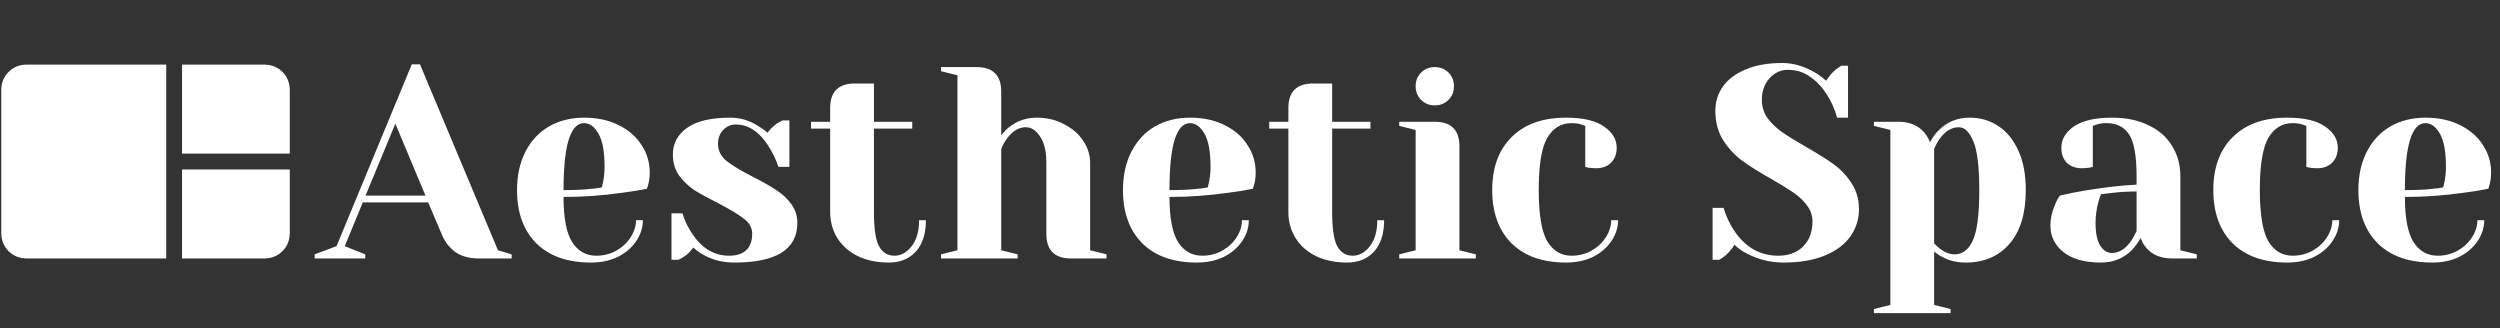 <svg width="503" height="66" viewBox="0 0 503 66" fill="none" xmlns="http://www.w3.org/2000/svg">
<rect x="0" y="0" width="503" height="66" fill="#333333" stroke="none"/>
<g clip-path="url(#clip0_13_126)">
<path d="M63.308 51.175L67.712 49.525L82.849 12.95H84.501L100.189 50.35L102.941 51.175V52H96.335C94.427 52 92.868 51.578 91.656 50.735C90.445 49.855 89.546 48.718 88.959 47.325L86.152 40.725H72.996L69.363 49.525L73.491 51.175V52H63.308V51.175ZM73.546 39.35H85.601L79.546 24.885L73.546 39.35ZM118.887 52.825C114.189 52.825 110.538 51.542 107.933 48.975C105.327 46.372 104.025 42.797 104.025 38.25C104.025 35.28 104.593 32.695 105.731 30.495C106.868 28.295 108.446 26.608 110.465 25.435C112.52 24.262 114.869 23.675 117.511 23.675C120.153 23.675 122.465 24.17 124.447 25.16C126.464 26.15 128.006 27.488 129.071 29.175C130.172 30.825 130.722 32.658 130.722 34.675C130.722 35.592 130.63 36.38 130.447 37.04L130.172 37.975C128.593 38.305 126.887 38.58 125.052 38.8C121.199 39.35 117.309 39.625 113.383 39.625C113.383 43.878 113.969 46.922 115.144 48.755C116.318 50.552 117.932 51.45 119.988 51.45C121.419 51.45 122.74 51.12 123.951 50.46C125.198 49.763 126.171 48.865 126.869 47.765C127.602 46.628 127.97 45.473 127.97 44.3H129.346C129.346 45.767 128.906 47.16 128.025 48.48C127.144 49.8 125.914 50.863 124.337 51.67C122.758 52.44 120.942 52.825 118.887 52.825ZM113.383 38.25C115.731 38.25 117.639 38.158 119.107 37.975C119.731 37.938 120.391 37.847 121.089 37.7C121.125 37.517 121.217 37.113 121.364 36.49C121.547 35.573 121.639 34.602 121.639 33.575C121.639 30.532 121.235 28.313 120.428 26.92C119.621 25.49 118.648 24.775 117.511 24.775C114.759 24.775 113.383 29.267 113.383 38.25ZM147.762 52.825C145.487 52.825 143.451 52.33 141.652 51.34C140.771 50.863 140.056 50.35 139.505 49.8C138.919 50.607 138.276 51.23 137.579 51.67C137.248 51.89 136.882 52.092 136.478 52.275H135.102V42.925H137.304C137.781 44.465 138.478 45.895 139.395 47.215C141.341 50.038 143.763 51.45 146.661 51.45C148.203 51.45 149.359 51.083 150.129 50.35C150.937 49.58 151.34 48.48 151.34 47.05C151.34 45.84 150.79 44.832 149.689 44.025C148.625 43.182 146.937 42.155 144.625 40.945C142.643 39.955 141.029 39.075 139.781 38.305C138.57 37.498 137.524 36.508 136.643 35.335C135.799 34.125 135.377 32.713 135.377 31.1C135.377 28.9 136.313 27.122 138.184 25.765C140.093 24.372 143.01 23.675 146.937 23.675C148.882 23.675 150.68 24.188 152.331 25.215C153.139 25.692 153.836 26.187 154.423 26.7C154.9 26.04 155.543 25.417 156.349 24.83C156.974 24.463 157.34 24.262 157.45 24.225H158.826V33.575H156.625C156.074 31.998 155.396 30.587 154.588 29.34C152.753 26.48 150.57 25.05 148.037 25.05C147.047 25.05 146.203 25.417 145.505 26.15C144.809 26.883 144.459 27.8 144.459 28.9C144.459 30.293 145.047 31.467 146.221 32.42C147.396 33.337 149.175 34.4 151.56 35.61C153.506 36.6 155.047 37.48 156.184 38.25C157.359 38.983 158.35 39.9 159.157 41C160.001 42.1 160.423 43.383 160.423 44.85C160.423 50.167 156.203 52.825 147.762 52.825ZM178.865 52.825C176.443 52.825 174.333 52.385 172.535 51.505C170.773 50.625 169.416 49.415 168.461 47.875C167.508 46.335 167.03 44.593 167.03 42.65V25.875H163.177V24.5H167.03V21.75C167.03 18.45 168.682 16.8 171.984 16.8H175.838V24.5H183.544V25.875H175.838V42.65C175.838 46.023 176.187 48.333 176.883 49.58C177.581 50.827 178.609 51.45 179.966 51.45C181.287 51.45 182.443 50.808 183.434 49.525C184.425 48.242 184.92 46.5 184.92 44.3H186.296C186.296 47.013 185.618 49.122 184.26 50.625C182.903 52.092 181.104 52.825 178.865 52.825ZM189.335 51.175L192.638 50.35V15.15L189.335 14.325V13.5H196.491C199.794 13.5 201.445 15.15 201.445 18.45V27.25C201.995 26.517 202.564 25.93 203.151 25.49C204.73 24.28 206.546 23.675 208.601 23.675C210.656 23.675 212.491 24.115 214.106 24.995C215.757 25.838 217.041 26.957 217.959 28.35C218.876 29.743 219.335 31.21 219.335 32.75V50.35L222.638 51.175V52H215.482C212.179 52 210.528 50.35 210.528 47.05V32.75C210.528 30.44 210.105 28.68 209.261 27.47C208.454 26.223 207.5 25.6 206.399 25.6C205.005 25.6 203.757 26.333 202.656 27.8C202.179 28.423 201.775 29.157 201.445 30V50.35L204.748 51.175V52H189.335V51.175ZM240.805 52.825C236.108 52.825 232.457 51.542 229.851 48.975C227.245 46.372 225.942 42.797 225.942 38.25C225.942 35.28 226.512 32.695 227.649 30.495C228.787 28.295 230.365 26.608 232.383 25.435C234.438 24.262 236.786 23.675 239.429 23.675C242.071 23.675 244.383 24.17 246.364 25.16C248.383 26.15 249.924 27.488 250.988 29.175C252.089 30.825 252.64 32.658 252.64 34.675C252.64 35.592 252.549 36.38 252.364 37.04L252.089 37.975C250.512 38.305 248.805 38.58 246.97 38.8C243.117 39.35 239.227 39.625 235.3 39.625C235.3 43.878 235.888 46.922 237.062 48.755C238.237 50.552 239.851 51.45 241.906 51.45C243.337 51.45 244.658 51.12 245.869 50.46C247.117 49.763 248.09 48.865 248.786 47.765C249.521 46.628 249.887 45.473 249.887 44.3H251.263C251.263 45.767 250.823 47.16 249.942 48.48C249.062 49.8 247.833 50.863 246.254 51.67C244.677 52.44 242.86 52.825 240.805 52.825ZM235.3 38.25C237.649 38.25 239.558 38.158 241.025 37.975C241.649 37.938 242.31 37.847 243.007 37.7C243.044 37.517 243.136 37.113 243.282 36.49C243.466 35.573 243.557 34.602 243.557 33.575C243.557 30.532 243.154 28.313 242.346 26.92C241.539 25.49 240.567 24.775 239.429 24.775C236.676 24.775 235.3 29.267 235.3 38.25ZM271.057 52.825C268.635 52.825 266.524 52.385 264.727 51.505C262.965 50.625 261.607 49.415 260.653 47.875C259.699 46.335 259.222 44.593 259.222 42.65V25.875H255.369V24.5H259.222V21.75C259.222 18.45 260.874 16.8 264.176 16.8H268.029V24.5H275.736V25.875H268.029V42.65C268.029 46.023 268.378 48.333 269.075 49.58C269.772 50.827 270.8 51.45 272.158 51.45C273.479 51.45 274.635 50.808 275.626 49.525C276.617 48.242 277.112 46.5 277.112 44.3H278.488C278.488 47.013 277.809 49.122 276.451 50.625C275.093 52.092 273.295 52.825 271.057 52.825ZM281.526 51.175L284.828 50.35V26.15L281.526 25.325V24.5H288.682C291.984 24.5 293.636 26.15 293.636 29.45V50.35L296.939 51.175V52H281.526V51.175ZM288.682 21.2C287.581 21.2 286.664 20.833 285.929 20.1C285.196 19.367 284.828 18.45 284.828 17.35C284.828 16.25 285.196 15.333 285.929 14.6C286.664 13.867 287.581 13.5 288.682 13.5C289.783 13.5 290.7 13.867 291.434 14.6C292.169 15.333 292.535 16.25 292.535 17.35C292.535 18.45 292.169 19.367 291.434 20.1C290.7 20.833 289.783 21.2 288.682 21.2ZM315.096 52.825C310.398 52.825 306.747 51.542 304.142 48.975C301.535 46.372 300.233 42.797 300.233 38.25C300.233 33.703 301.535 30.147 304.142 27.58C306.747 24.977 310.398 23.675 315.096 23.675C318.471 23.675 321.004 24.262 322.692 25.435C324.416 26.608 325.279 28.038 325.279 29.725C325.279 30.972 324.894 31.98 324.123 32.75C323.389 33.483 322.398 33.85 321.151 33.85C320.636 33.85 320.123 33.813 319.609 33.74L318.949 33.575V25.325L318.178 25.05C317.628 24.867 316.967 24.775 316.197 24.775C314.105 24.775 312.472 25.765 311.298 27.745C310.16 29.725 309.591 33.227 309.591 38.25C309.591 43.127 310.16 46.555 311.298 48.535C312.472 50.478 314.105 51.45 316.197 51.45C317.628 51.45 318.949 51.12 320.16 50.46C321.407 49.763 322.38 48.865 323.077 47.765C323.811 46.628 324.178 45.473 324.178 44.3H325.554C325.554 45.767 325.114 47.16 324.233 48.48C323.353 49.8 322.123 50.863 320.545 51.67C318.967 52.44 317.15 52.825 315.096 52.825ZM358.887 52.825C356.281 52.825 353.841 52.238 351.566 51.065C350.538 50.552 349.676 49.947 348.979 49.25C348.464 50.093 347.823 50.845 347.052 51.505C346.392 51.982 346.024 52.238 345.951 52.275H344.575V41.825H346.777C347.328 43.622 348.098 45.235 349.089 46.665C351.327 49.855 354.226 51.45 357.786 51.45C359.878 51.45 361.547 50.827 362.795 49.58C364.042 48.333 364.667 46.665 364.667 44.575C364.667 43.365 364.3 42.283 363.566 41.33C362.868 40.377 361.988 39.533 360.924 38.8C359.859 38.067 358.373 37.15 356.465 36.05C354.043 34.693 352.08 33.465 350.575 32.365C349.07 31.265 347.786 29.89 346.722 28.24C345.657 26.553 345.126 24.573 345.126 22.3C345.126 20.503 345.621 18.89 346.612 17.46C347.639 15.993 349.162 14.838 351.181 13.995C353.198 13.115 355.676 12.675 358.612 12.675C360.74 12.675 362.869 13.28 364.997 14.49C365.804 14.93 366.612 15.517 367.419 16.25C368.043 15.297 368.685 14.545 369.346 13.995C370.006 13.518 370.373 13.262 370.447 13.225H371.823V23.675H369.621C369.144 21.915 368.428 20.32 367.474 18.89C366.594 17.497 365.493 16.342 364.172 15.425C362.887 14.508 361.4 14.05 359.713 14.05C358.282 14.05 357.052 14.618 356.025 15.755C354.997 16.892 354.484 18.34 354.484 20.1C354.484 21.457 354.869 22.685 355.639 23.785C356.446 24.848 357.419 25.783 358.557 26.59C359.731 27.397 361.309 28.368 363.291 29.505C365.603 30.825 367.474 31.998 368.906 33.025C370.337 34.052 371.548 35.335 372.539 36.875C373.529 38.378 374.025 40.12 374.025 42.1C374.025 44.08 373.455 45.895 372.318 47.545C371.18 49.158 369.474 50.442 367.199 51.395C364.923 52.348 362.153 52.825 358.887 52.825ZM377.037 62.175L380.34 61.35V26.15L377.037 25.325V24.5H381.991C384.156 24.5 385.863 25.197 387.111 26.59C387.587 27.14 387.991 27.818 388.322 28.625C388.798 27.672 389.404 26.847 390.138 26.15C391.79 24.5 393.844 23.675 396.303 23.675C398.468 23.675 400.395 24.243 402.083 25.38C403.771 26.48 405.111 28.13 406.102 30.33C407.092 32.493 407.588 35.133 407.588 38.25C407.588 42.943 406.487 46.555 404.285 49.085C402.119 51.578 399.184 52.825 395.478 52.825C393.716 52.825 392.175 52.458 390.854 51.725C390.303 51.468 389.734 51.102 389.147 50.625V61.35L392.45 62.175V63H377.037V62.175ZM393.276 51.175C394.853 51.175 396.064 50.258 396.909 48.425C397.79 46.592 398.23 43.2 398.23 38.25C398.23 33.52 397.826 30.238 397.019 28.405C396.248 26.535 395.275 25.6 394.102 25.6C392.706 25.6 391.459 26.333 390.358 27.8C389.881 28.423 389.478 29.157 389.147 30V48.975C389.661 49.488 390.064 49.855 390.358 50.075C391.349 50.808 392.321 51.175 393.276 51.175ZM422.725 52.825C419.459 52.825 416.946 52.128 415.184 50.735C413.423 49.342 412.542 47.563 412.542 45.4C412.542 43.97 412.853 42.558 413.478 41.165C413.734 40.505 414.064 39.9 414.468 39.35C415.973 38.983 417.606 38.653 419.368 38.36C423.331 37.7 426.835 37.297 429.881 37.15V35.5C429.881 31.43 429.386 28.625 428.395 27.085C427.404 25.545 425.881 24.775 423.826 24.775C423.056 24.775 422.395 24.867 421.845 25.05L421.074 25.325V33.575L420.358 33.74C419.771 33.813 419.275 33.85 418.872 33.85C417.624 33.85 416.615 33.483 415.845 32.75C415.11 31.98 414.744 30.972 414.744 29.725C414.744 28.038 415.587 26.608 417.276 25.435C419 24.262 421.55 23.675 424.927 23.675C427.79 23.675 430.248 24.188 432.303 25.215C434.395 26.205 435.972 27.598 437.037 29.395C438.138 31.155 438.689 33.19 438.689 35.5V50.35L441.991 51.175V52H437.037C434.835 52 433.129 51.322 431.918 49.965C431.404 49.415 431 48.718 430.707 47.875C430.193 48.792 429.587 49.617 428.891 50.35C427.239 52 425.183 52.825 422.725 52.825ZM424.927 50.9C426.284 50.9 427.514 50.167 428.615 48.7C429.019 48.15 429.441 47.417 429.881 46.5V38.525C428.193 38.525 426.579 38.617 425.037 38.8C423.899 38.947 423.129 39.038 422.725 39.075C422.541 39.478 422.358 40.028 422.175 40.725C421.808 42.118 421.624 43.493 421.624 44.85C421.624 46.903 421.936 48.425 422.56 49.415C423.184 50.405 423.972 50.9 424.927 50.9ZM460.183 52.825C455.485 52.825 451.834 51.542 449.228 48.975C446.622 46.372 445.32 42.797 445.32 38.25C445.32 33.703 446.622 30.147 449.228 27.58C451.834 24.977 455.485 23.675 460.183 23.675C463.558 23.675 466.091 24.262 467.779 25.435C469.503 26.608 470.366 28.038 470.366 29.725C470.366 30.972 469.981 31.98 469.21 32.75C468.475 33.483 467.485 33.85 466.238 33.85C465.723 33.85 465.21 33.813 464.696 33.74L464.036 33.575V25.325L463.265 25.05C462.715 24.867 462.054 24.775 461.284 24.775C459.192 24.775 457.558 25.765 456.384 27.745C455.246 29.725 454.678 33.227 454.678 38.25C454.678 43.127 455.246 46.555 456.384 48.535C457.558 50.478 459.192 51.45 461.284 51.45C462.715 51.45 464.036 51.12 465.247 50.46C466.494 49.763 467.467 48.865 468.164 47.765C468.898 46.628 469.265 45.473 469.265 44.3H470.641C470.641 45.767 470.201 47.16 469.32 48.48C468.439 49.8 467.209 50.863 465.632 51.67C464.054 52.44 462.237 52.825 460.183 52.825ZM489.372 52.825C484.674 52.825 481.023 51.542 478.418 48.975C475.812 46.372 474.51 42.797 474.51 38.25C474.51 35.28 475.078 32.695 476.216 30.495C477.353 28.295 478.931 26.608 480.95 25.435C483.005 24.262 485.354 23.675 487.996 23.675C490.638 23.675 492.95 24.17 494.932 25.16C496.949 26.15 498.49 27.488 499.555 29.175C500.656 30.825 501.207 32.658 501.207 34.675C501.207 35.592 501.115 36.38 500.932 37.04L500.656 37.975C499.078 38.305 497.372 38.58 495.537 38.8C491.684 39.35 487.794 39.625 483.867 39.625C483.867 43.878 484.454 46.922 485.629 48.755C486.803 50.552 488.417 51.45 490.473 51.45C491.904 51.45 493.225 51.12 494.436 50.46C495.683 49.763 496.656 48.865 497.354 47.765C498.087 46.628 498.454 45.473 498.454 44.3H499.831C499.831 45.767 499.39 47.16 498.51 48.48C497.629 49.8 496.399 50.863 494.821 51.67C493.243 52.44 491.427 52.825 489.372 52.825ZM483.867 38.25C486.215 38.25 488.124 38.158 489.592 37.975C490.216 37.938 490.876 37.847 491.574 37.7C491.61 37.517 491.702 37.113 491.849 36.49C492.032 35.573 492.124 34.602 492.124 33.575C492.124 30.532 491.72 28.313 490.913 26.92C490.106 25.49 489.133 24.775 487.996 24.775C485.243 24.775 483.867 29.267 483.867 38.25Z" fill="white"/>
<path d="M36.629 30.906V13H53.161C54.626 13 55.85 13.491 56.833 14.473C57.816 15.455 58.306 16.681 58.304 18.15V30.906H36.629ZM5.398 52C3.933 52 2.709 51.509 1.726 50.527C0.744 49.545 0.253 48.319 0.255 46.85V18.15C0.255 16.683 0.746 15.458 1.726 14.473C2.707 13.489 3.931 12.998 5.398 13H33.444V52H5.398ZM36.629 52V34.094H58.304V46.85C58.304 48.317 57.813 49.542 56.833 50.527C55.852 51.511 54.628 52.002 53.161 52H36.629Z" fill="white"/>
</g>
<defs>
<clipPath id="clip0_13_126">
<rect width="502.419" height="66" fill="white" transform="translate(0.255)"/>
</clipPath>
</defs>
</svg>
